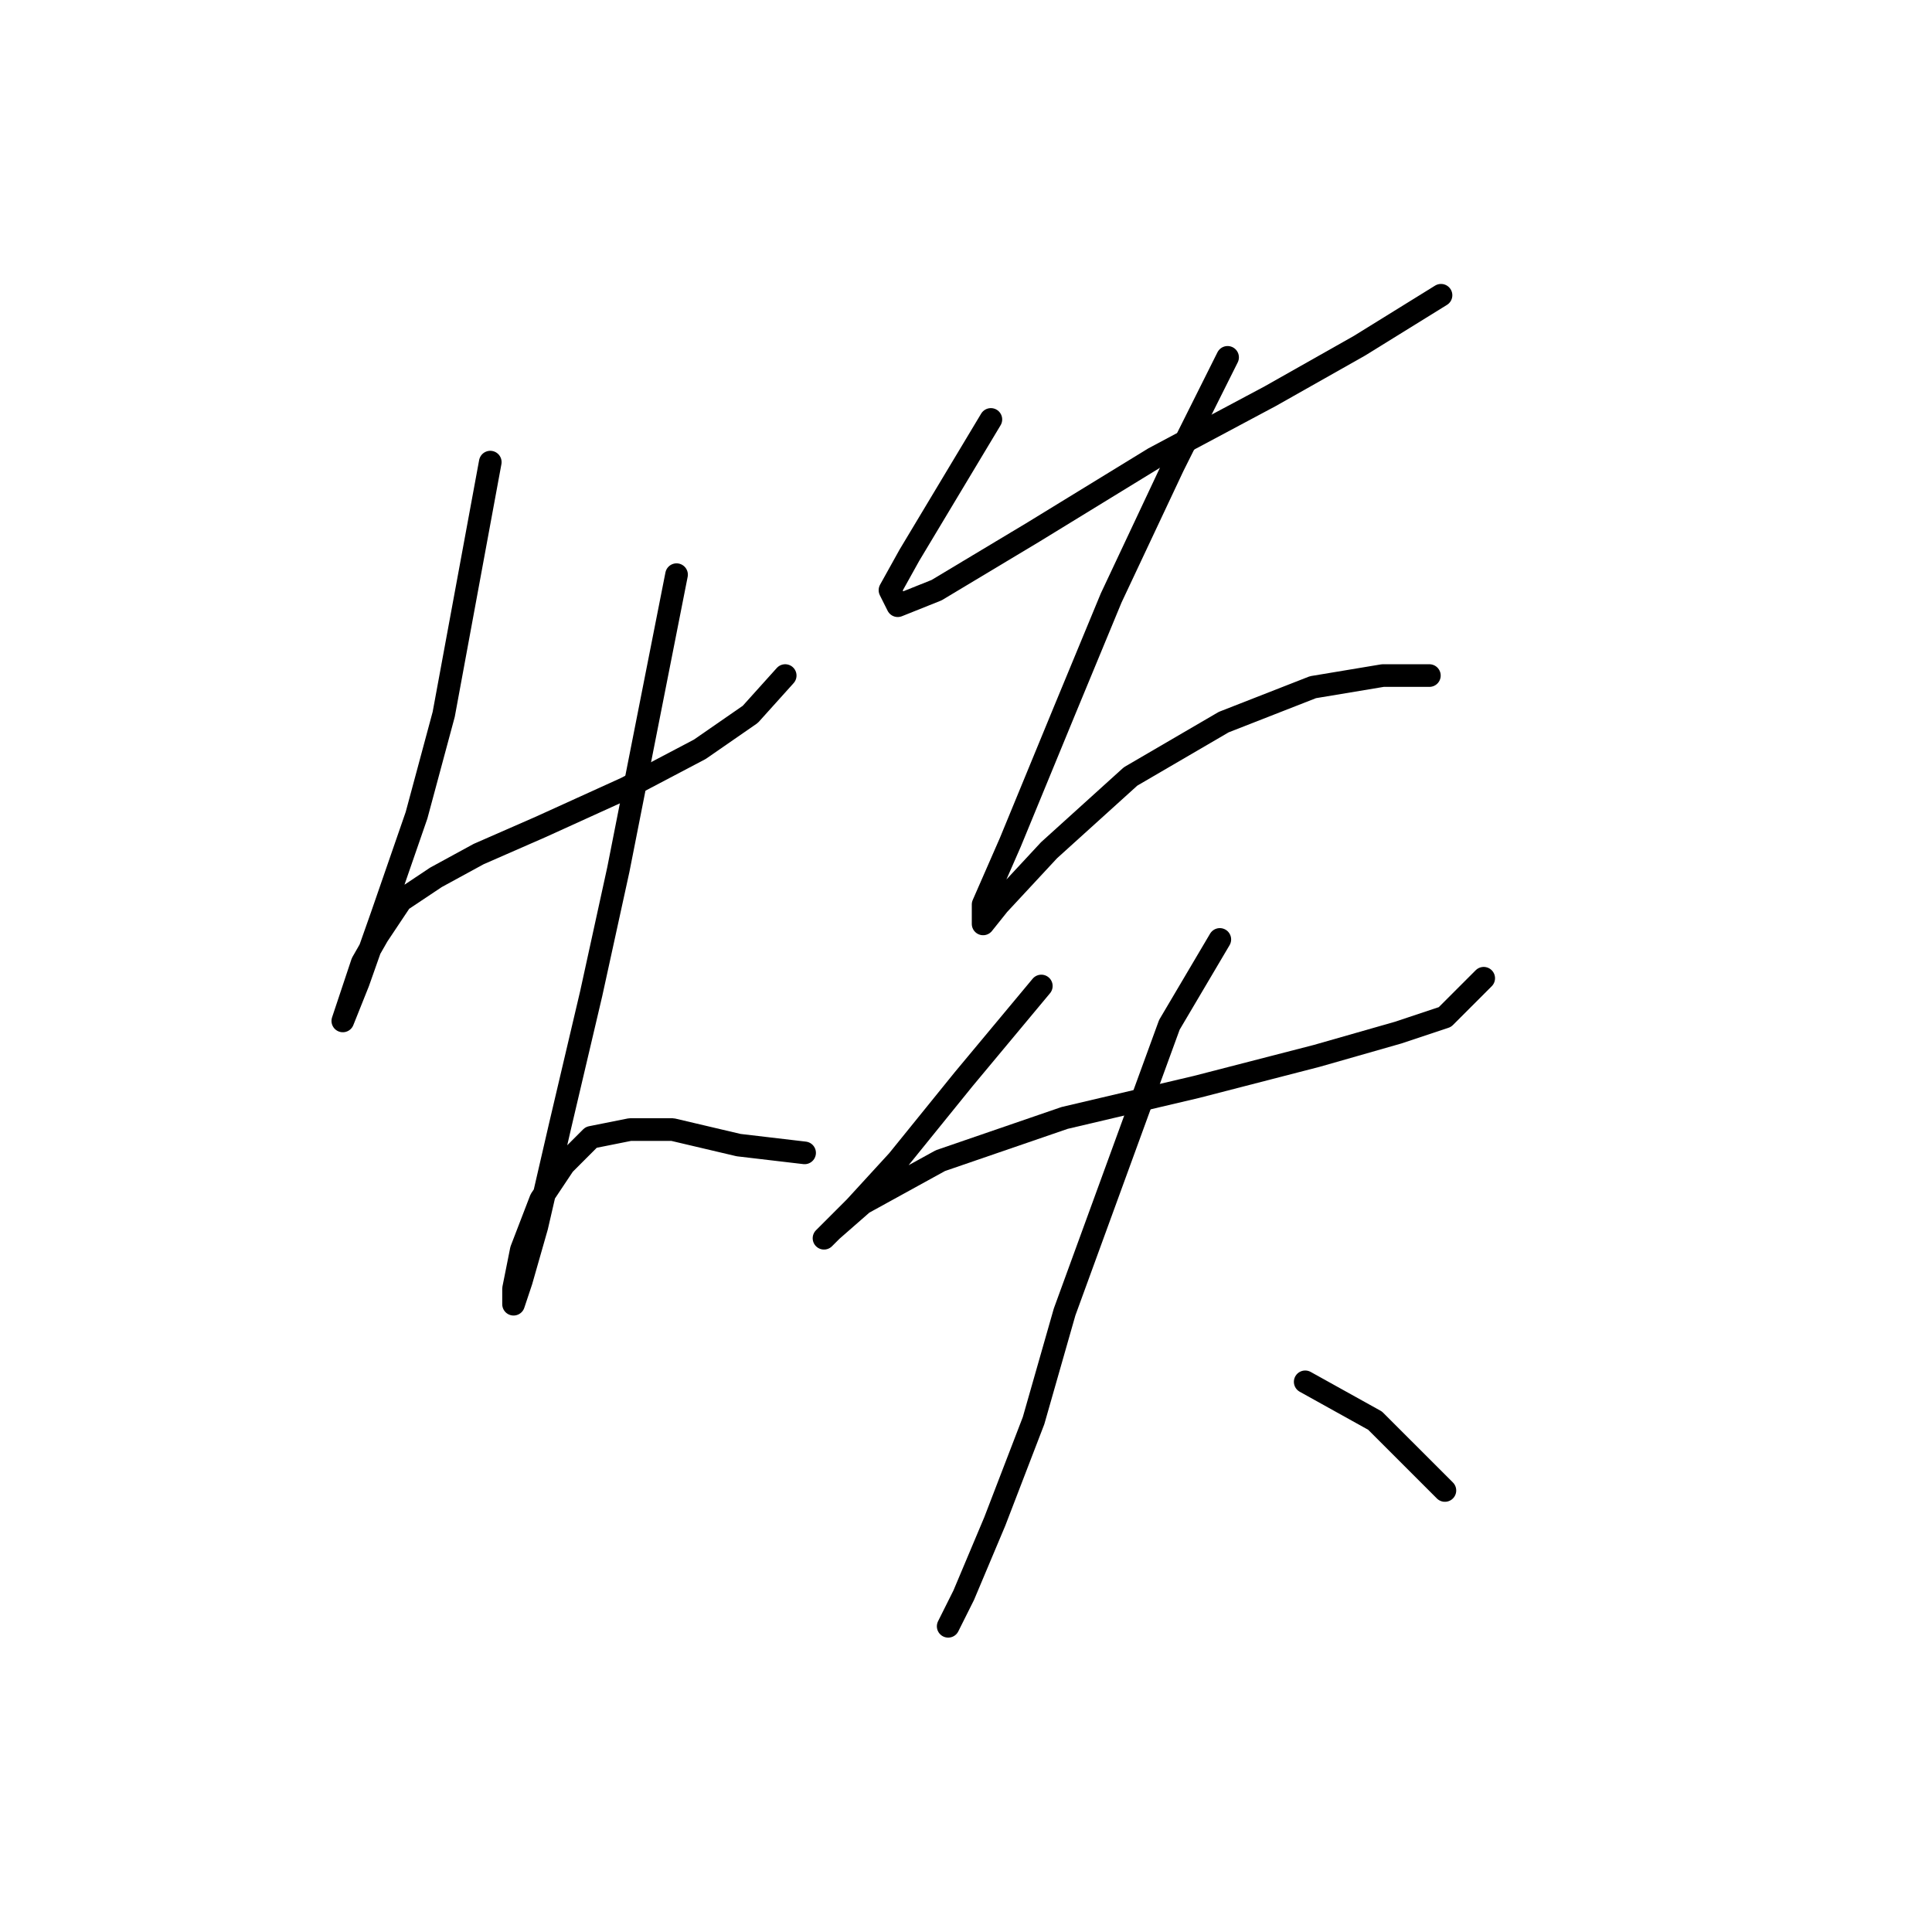 <?xml version="1.0" standalone="no"?>
    <svg width="256" height="256" xmlns="http://www.w3.org/2000/svg" version="1.1">
    <polyline stroke="black" stroke-width="3" stroke-linecap="round" fill="transparent" stroke-linejoin="round" points="64.964 61.234 58.794 94.657 55.194 108.026 50.567 121.395 47.481 130.136 45.425 135.278 45.425 135.278 46.453 132.193 47.996 127.565 50.052 123.966 53.138 119.338 57.765 116.253 63.422 113.168 71.649 109.568 82.961 104.426 92.731 99.284 99.415 94.657 104.043 89.515 104.043 89.515 " />
        <polyline stroke="black" stroke-width="3" stroke-linecap="round" fill="transparent" stroke-linejoin="round" points="89.646 76.146 81.933 115.225 78.333 131.679 74.22 149.162 71.134 162.531 69.078 169.729 68.049 172.815 68.049 170.758 69.078 165.616 71.649 158.931 74.734 154.304 78.333 150.704 83.475 149.676 89.131 149.676 97.873 151.733 106.614 152.761 106.614 152.761 " />
        <polyline stroke="black" stroke-width="3" stroke-linecap="round" fill="transparent" stroke-linejoin="round" points="131.296 55.578 125.125 65.862 120.497 73.575 117.926 78.202 118.955 80.259 124.097 78.202 136.952 70.489 152.892 60.72 168.318 52.493 180.144 45.808 190.942 39.123 190.942 39.123 " />
        <polyline stroke="black" stroke-width="3" stroke-linecap="round" fill="transparent" stroke-linejoin="round" points="162.662 47.351 155.463 61.748 147.236 79.231 141.065 94.143 133.867 111.625 130.267 119.852 130.267 122.423 132.324 119.852 139.009 112.654 149.807 102.884 162.147 95.685 173.974 91.057 183.229 89.515 189.4 89.515 189.4 89.515 " />
        <polyline stroke="black" stroke-width="3" stroke-linecap="round" fill="transparent" stroke-linejoin="round" points="137.98 130.65 127.696 142.991 118.955 153.789 113.299 159.96 109.185 164.073 110.214 163.045 114.327 159.446 124.611 153.789 141.065 148.133 158.548 144.02 174.488 139.906 185.286 136.821 191.457 134.764 196.599 129.622 196.599 129.622 " />
        <polyline stroke="black" stroke-width="3" stroke-linecap="round" fill="transparent" stroke-linejoin="round" points="161.633 124.48 154.949 135.792 141.065 173.843 136.952 188.241 131.81 201.61 127.696 211.379 125.639 215.493 125.639 215.493 " />
        <polyline stroke="black" stroke-width="3" stroke-linecap="round" fill="transparent" stroke-linejoin="round" points="172.946 183.099 182.201 188.241 191.457 197.496 191.457 197.496 " />
        </svg>